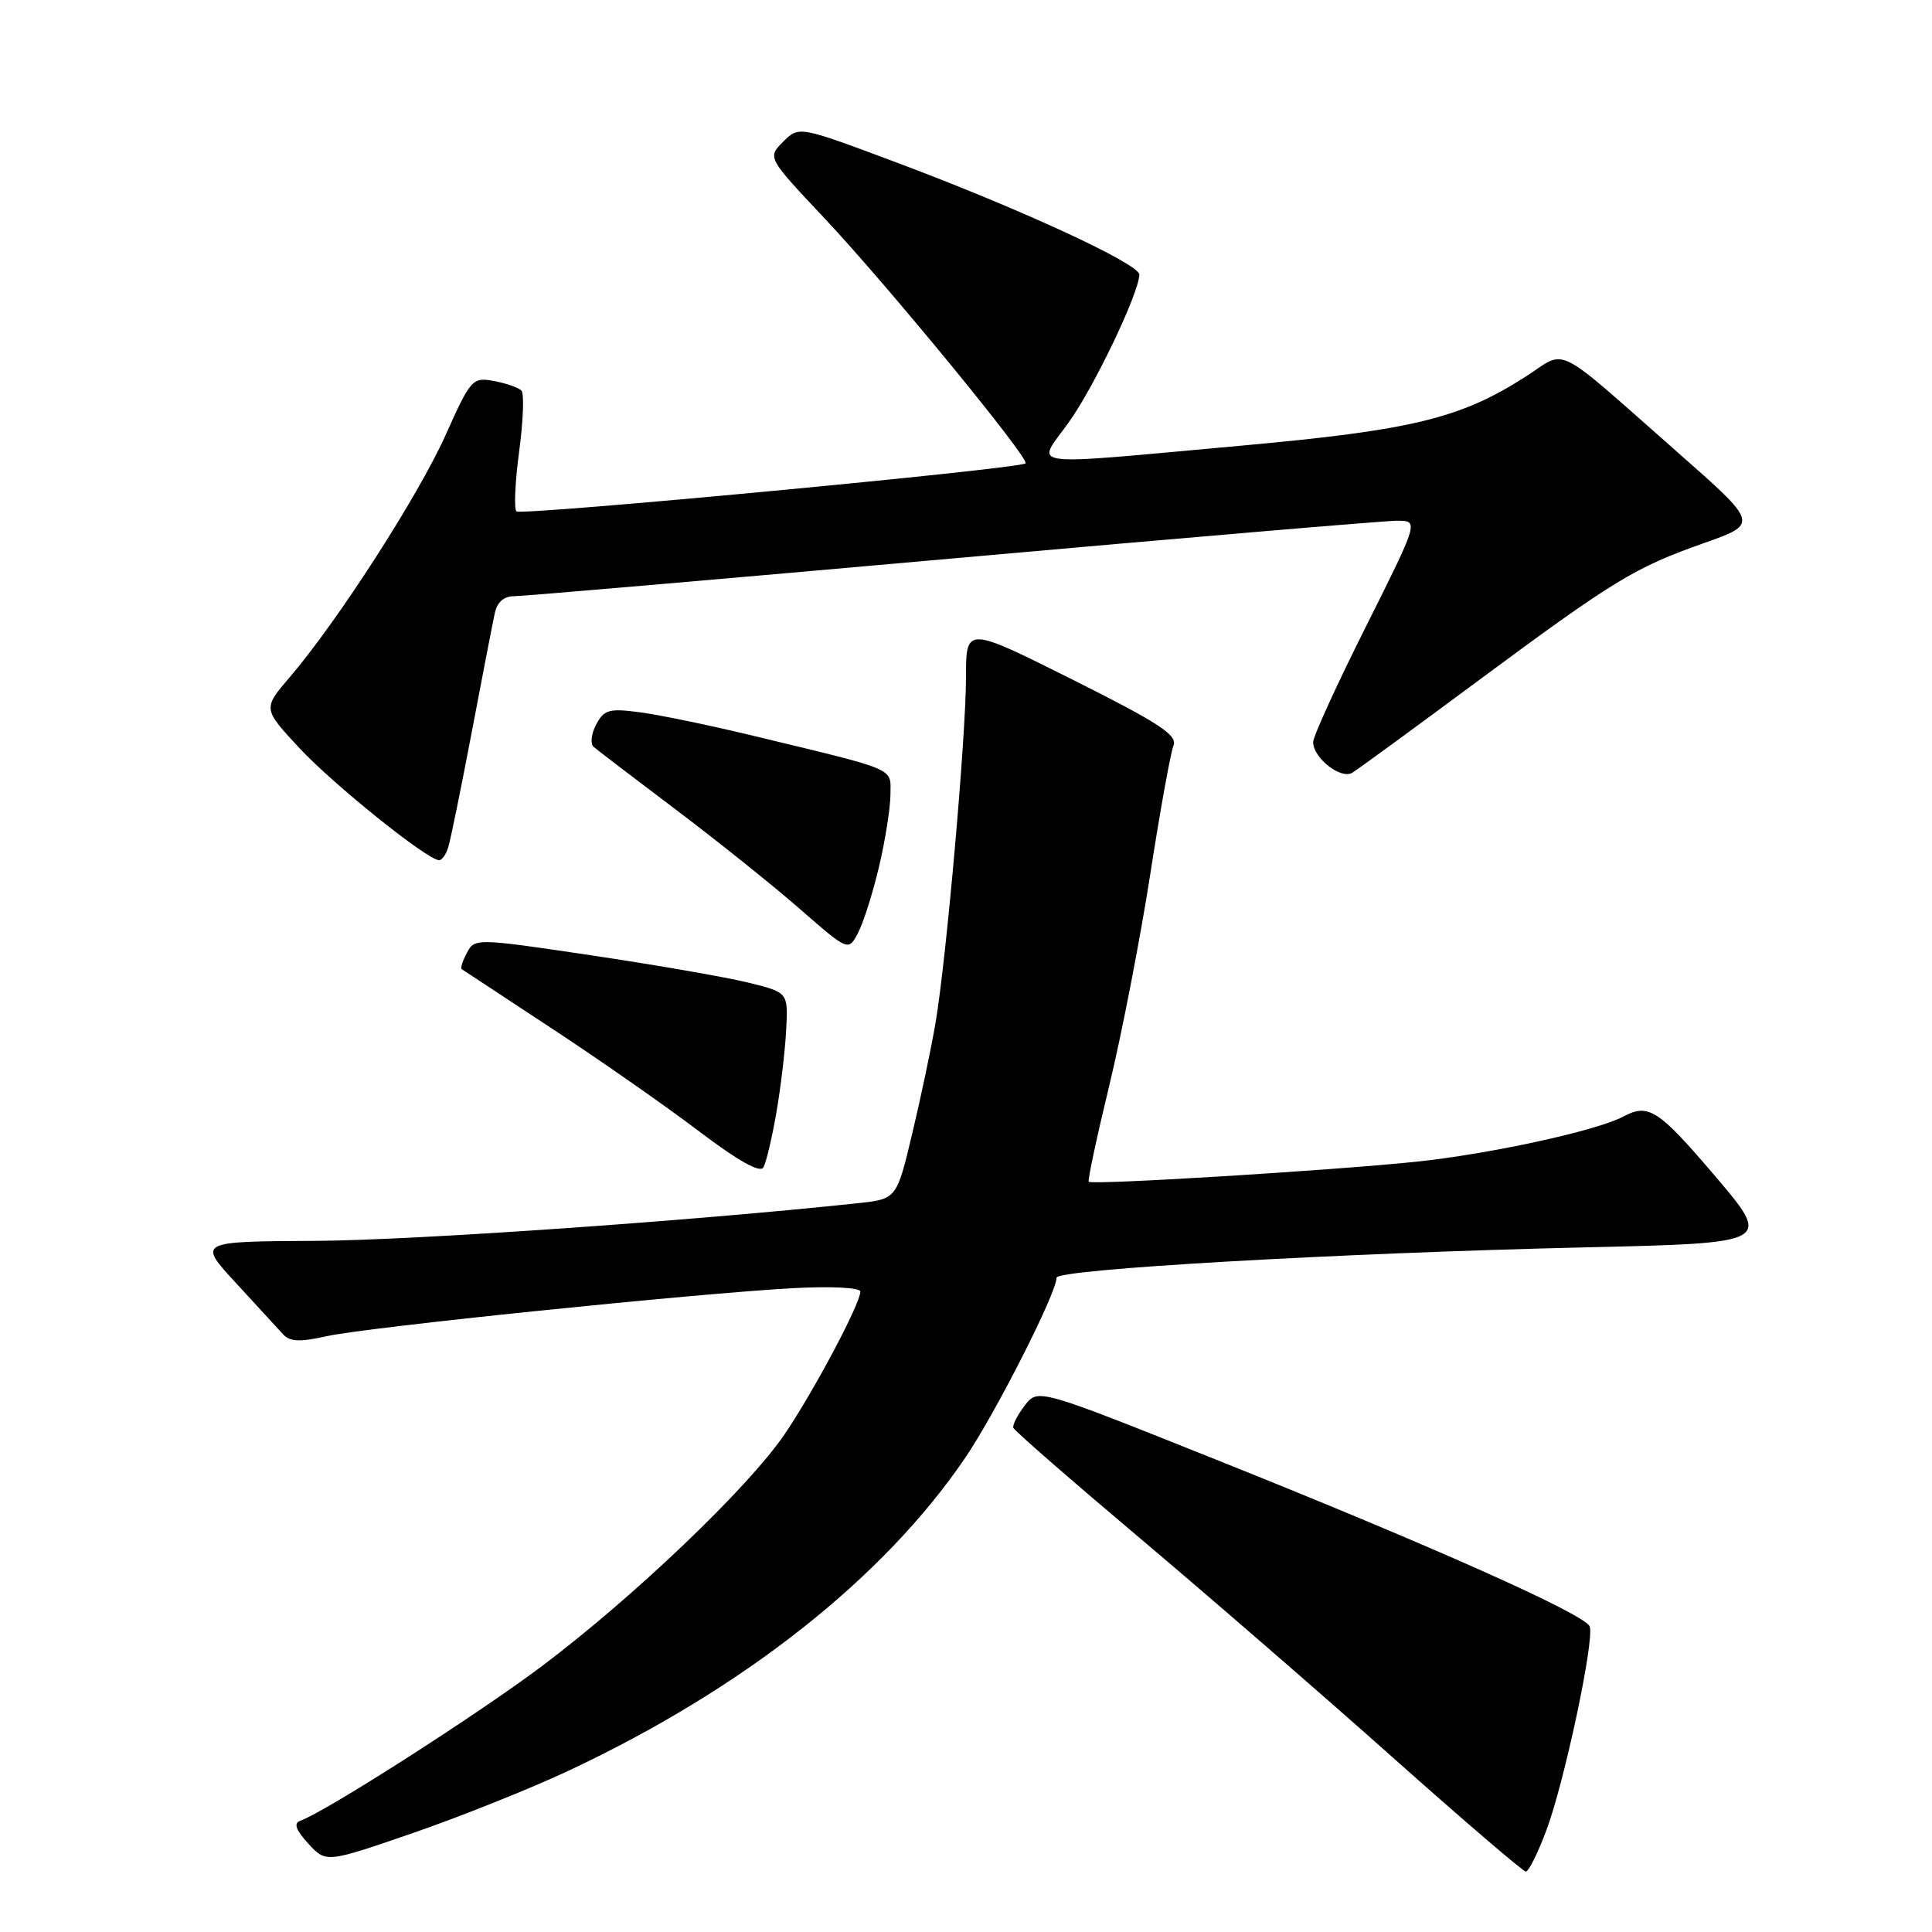 <?xml version="1.0" encoding="UTF-8" standalone="no"?>
<!DOCTYPE svg PUBLIC "-//W3C//DTD SVG 1.1//EN" "http://www.w3.org/Graphics/SVG/1.1/DTD/svg11.dtd" >
<svg xmlns="http://www.w3.org/2000/svg" xmlns:xlink="http://www.w3.org/1999/xlink" version="1.1" viewBox="0 0 256 256">
 <g >
 <path fill="currentColor"
d=" M 204.90 242.53 C 207.30 236.13 211.31 217.24 210.64 215.51 C 210.02 213.90 189.75 204.85 161.09 193.39 C 137.53 183.97 137.53 183.97 135.79 186.23 C 134.83 187.48 134.15 188.81 134.27 189.19 C 134.40 189.57 141.93 196.13 151.00 203.78 C 160.07 211.43 175.15 224.50 184.50 232.83 C 193.85 241.16 201.81 247.98 202.18 247.99 C 202.55 247.99 203.78 245.54 204.90 242.53 Z  M 75.34 234.63 C 98.56 223.73 117.08 209.10 127.93 193.12 C 131.97 187.15 140.00 171.32 140.00 169.30 C 140.00 168.18 177.30 166.04 210.15 165.28 C 234.80 164.71 234.80 164.71 227.27 155.85 C 219.74 147.01 218.44 146.16 215.09 147.95 C 211.56 149.84 197.30 152.94 187.50 153.95 C 176.16 155.12 144.71 157.04 144.26 156.59 C 144.10 156.43 145.32 150.72 146.97 143.90 C 148.62 137.08 151.06 124.53 152.39 116.00 C 153.71 107.47 155.11 99.74 155.49 98.80 C 156.05 97.41 153.65 95.83 142.09 90.04 C 128.00 82.99 128.00 82.99 128.00 89.74 C 127.99 97.67 125.42 126.85 123.97 135.50 C 123.41 138.80 122.02 145.41 120.88 150.19 C 118.81 158.88 118.81 158.88 113.65 159.43 C 91.59 161.79 54.79 164.35 41.84 164.42 C 26.19 164.50 26.19 164.50 31.26 170.00 C 34.05 173.03 36.86 176.08 37.50 176.79 C 38.39 177.79 39.71 177.85 43.25 177.06 C 48.55 175.87 92.33 171.37 105.25 170.68 C 110.23 170.42 114.00 170.62 114.00 171.14 C 114.00 172.74 107.87 184.28 103.99 190.01 C 99.18 197.10 83.99 211.61 71.77 220.80 C 63.26 227.19 43.13 240.08 39.77 241.27 C 38.88 241.59 39.21 242.49 40.85 244.29 C 43.21 246.85 43.21 246.85 54.70 242.89 C 61.02 240.71 70.31 236.99 75.34 234.63 Z  M 102.86 147.50 C 103.44 144.20 104.03 139.25 104.17 136.50 C 104.44 131.50 104.44 131.50 99.14 130.20 C 96.22 129.48 86.88 127.86 78.38 126.59 C 63.12 124.32 62.90 124.31 61.88 126.23 C 61.31 127.30 60.99 128.28 61.17 128.41 C 61.35 128.54 66.67 132.04 73.00 136.20 C 79.33 140.35 88.10 146.48 92.50 149.81 C 97.81 153.83 100.72 155.47 101.16 154.68 C 101.52 154.03 102.29 150.80 102.86 147.50 Z  M 116.48 114.82 C 117.30 111.34 117.98 107.05 117.99 105.29 C 118.00 101.67 119.13 102.16 100.00 97.54 C 94.22 96.14 87.41 94.73 84.85 94.39 C 80.73 93.84 80.06 94.02 79.00 95.99 C 78.35 97.21 78.19 98.55 78.66 98.96 C 79.12 99.37 84.00 103.09 89.50 107.24 C 95.00 111.39 102.41 117.32 105.96 120.42 C 112.42 126.06 112.42 126.06 113.70 123.60 C 114.41 122.25 115.66 118.30 116.48 114.82 Z  M 59.40 112.25 C 59.70 111.29 61.10 104.42 62.51 97.00 C 63.92 89.58 65.29 82.49 65.56 81.25 C 65.87 79.79 66.77 79.00 68.12 79.00 C 69.27 79.00 95.40 76.75 126.20 74.00 C 156.99 71.25 183.50 69.00 185.10 69.00 C 188.01 69.00 188.01 69.00 181.01 82.99 C 177.15 90.68 174.00 97.58 174.00 98.33 C 174.00 100.44 177.68 103.32 179.19 102.39 C 179.91 101.95 187.25 96.59 195.50 90.47 C 213.86 76.87 216.56 75.22 225.76 71.97 C 233.04 69.40 233.04 69.40 222.31 59.95 C 205.53 45.18 207.77 46.30 202.15 49.91 C 193.50 55.45 187.13 57.00 164.50 59.05 C 135.02 61.72 137.27 62.02 141.59 56.00 C 144.95 51.33 150.91 38.87 150.97 36.39 C 151.01 34.98 135.13 27.64 118.68 21.49 C 105.87 16.69 105.87 16.69 103.77 18.78 C 101.68 20.88 101.68 20.88 109.23 28.90 C 117.60 37.80 136.51 60.85 135.89 61.40 C 135.08 62.13 69.02 68.36 68.43 67.76 C 68.09 67.42 68.25 63.85 68.79 59.82 C 69.33 55.80 69.47 52.17 69.10 51.77 C 68.74 51.37 67.10 50.79 65.47 50.49 C 62.59 49.96 62.39 50.19 59.01 57.72 C 55.41 65.73 44.75 82.29 38.42 89.70 C 34.82 93.90 34.82 93.90 39.66 99.11 C 44.14 103.93 56.61 113.95 58.18 113.98 C 58.56 113.99 59.11 113.21 59.40 112.25 Z "/>
</g>
</svg>
